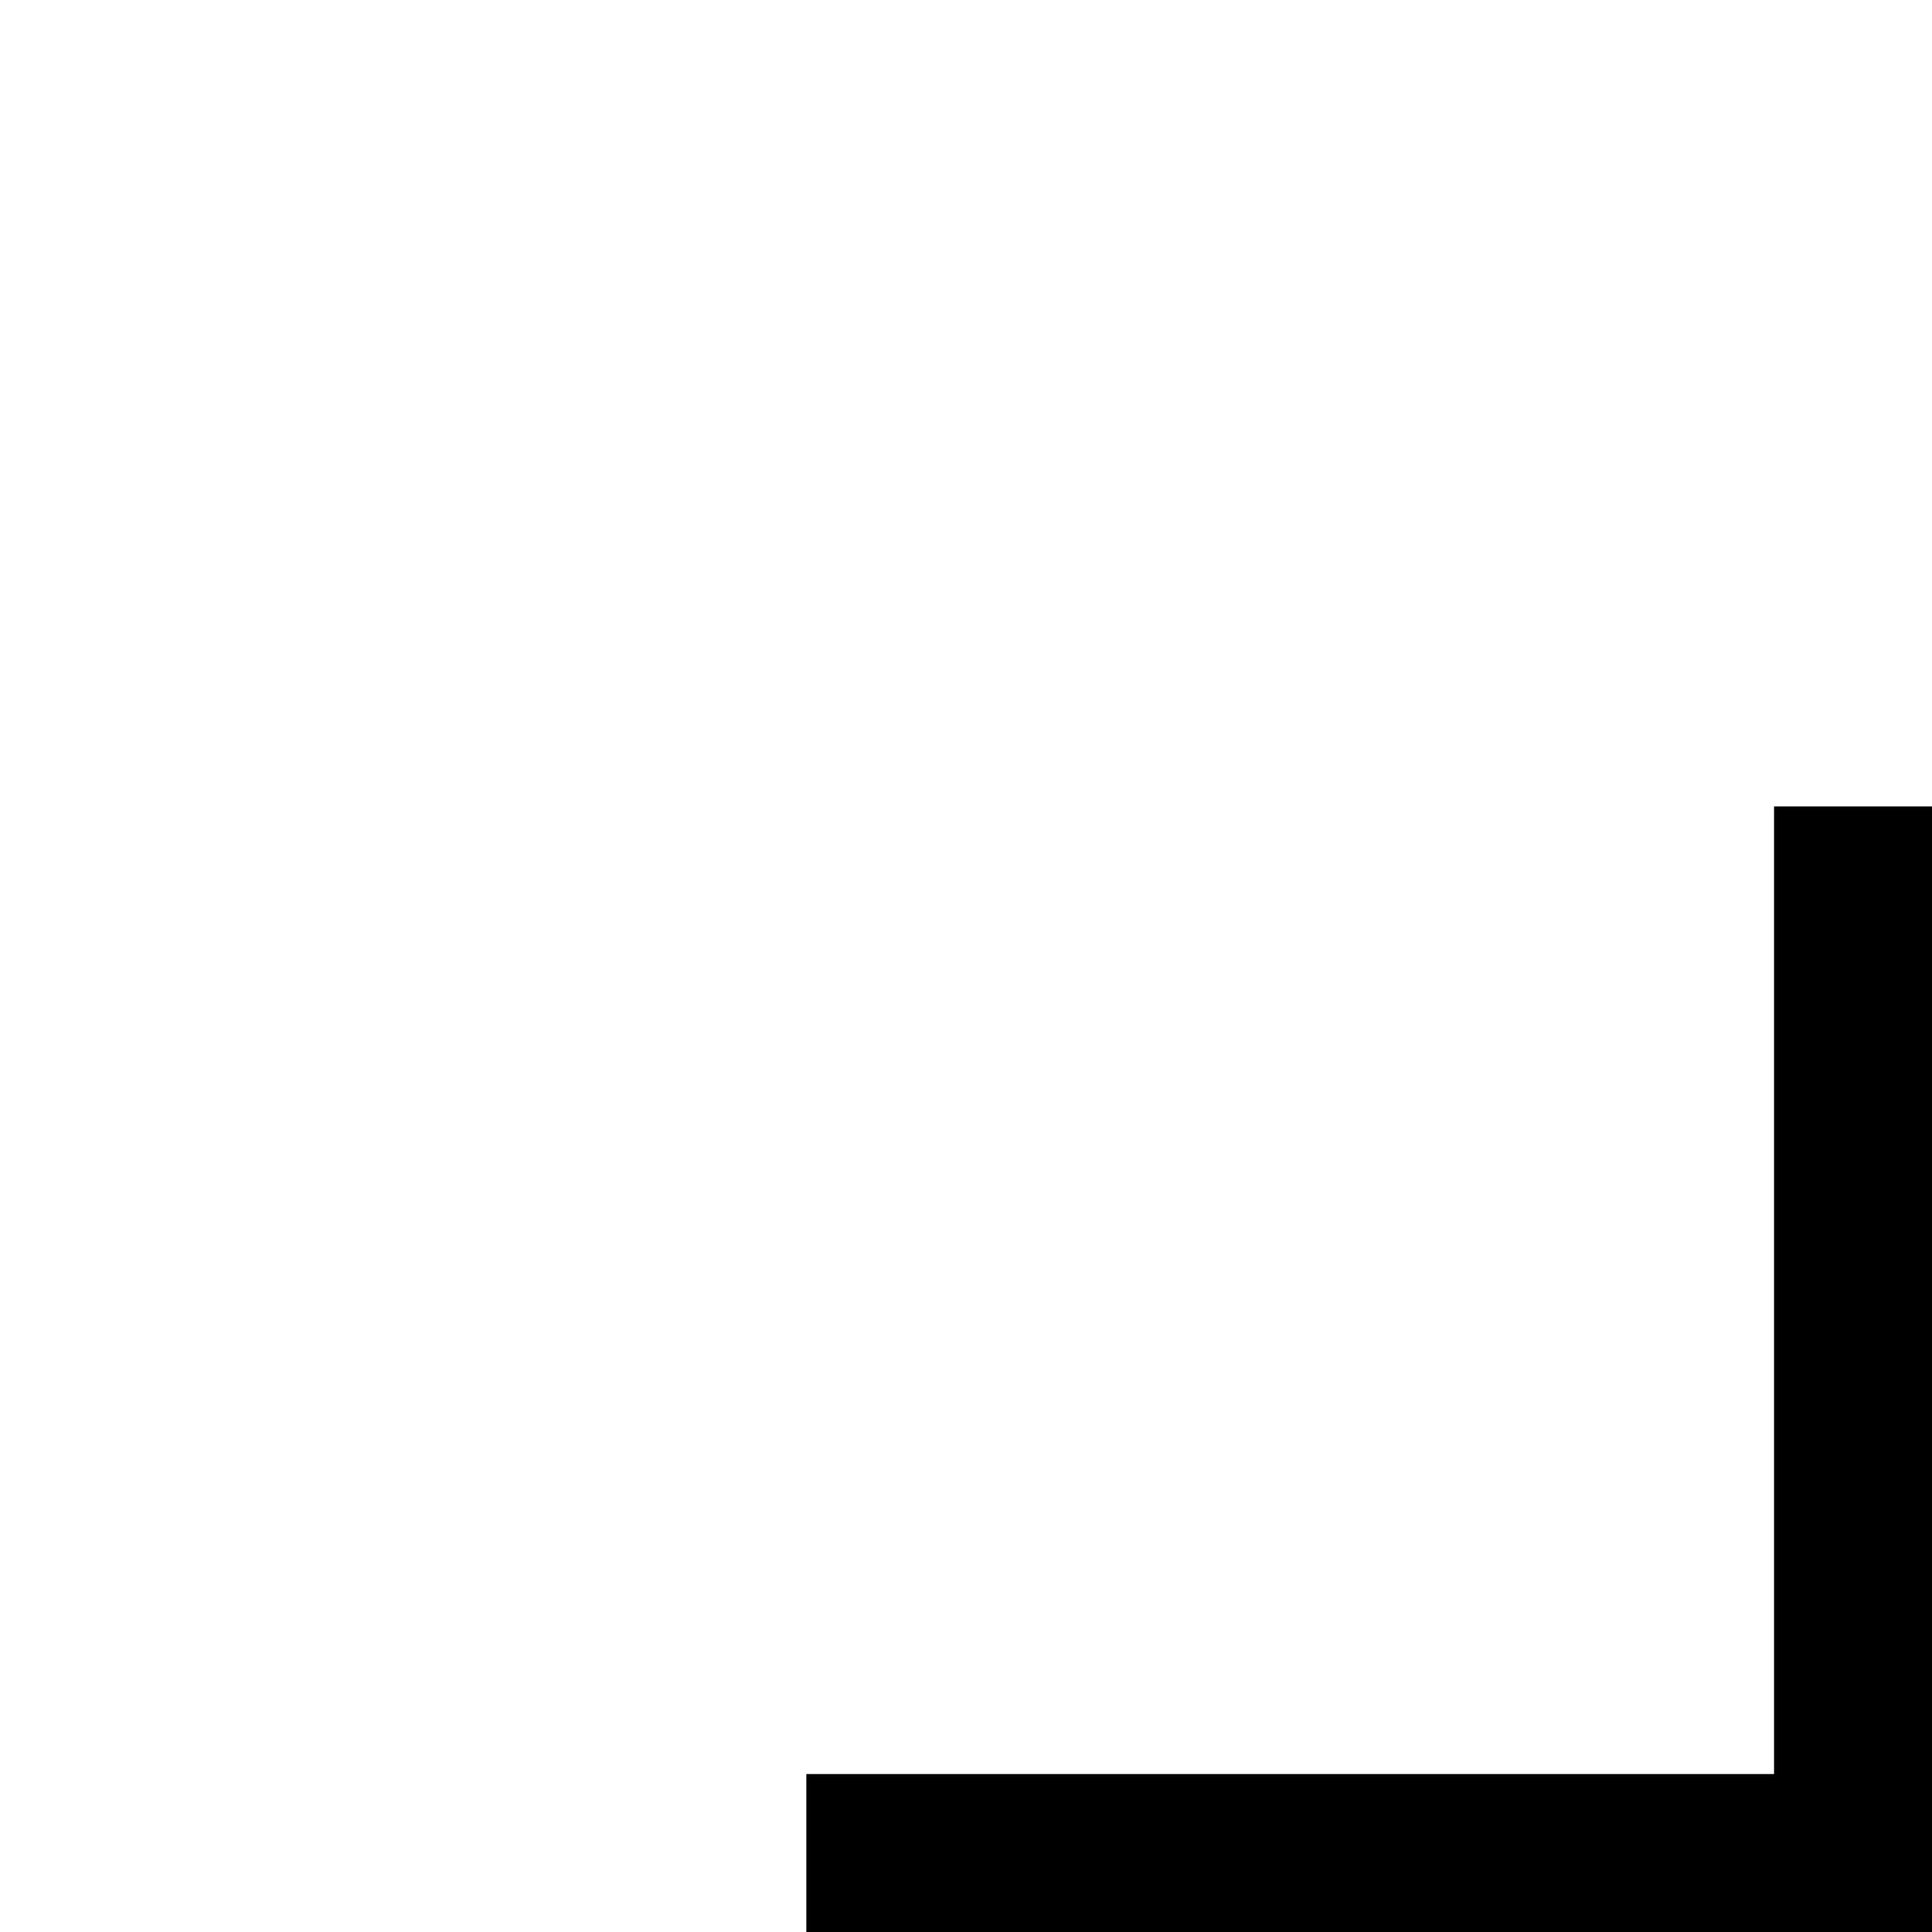 <svg width="25" height="25" viewBox="0 0 25 25" fill="none" xmlns="http://www.w3.org/2000/svg">
<path d="M39.651 27.13H27.13V39.651H22.956V27.13H10.434V22.956H22.956V10.435H27.13V22.956H39.651V27.13Z" fill="black"/>
</svg>
